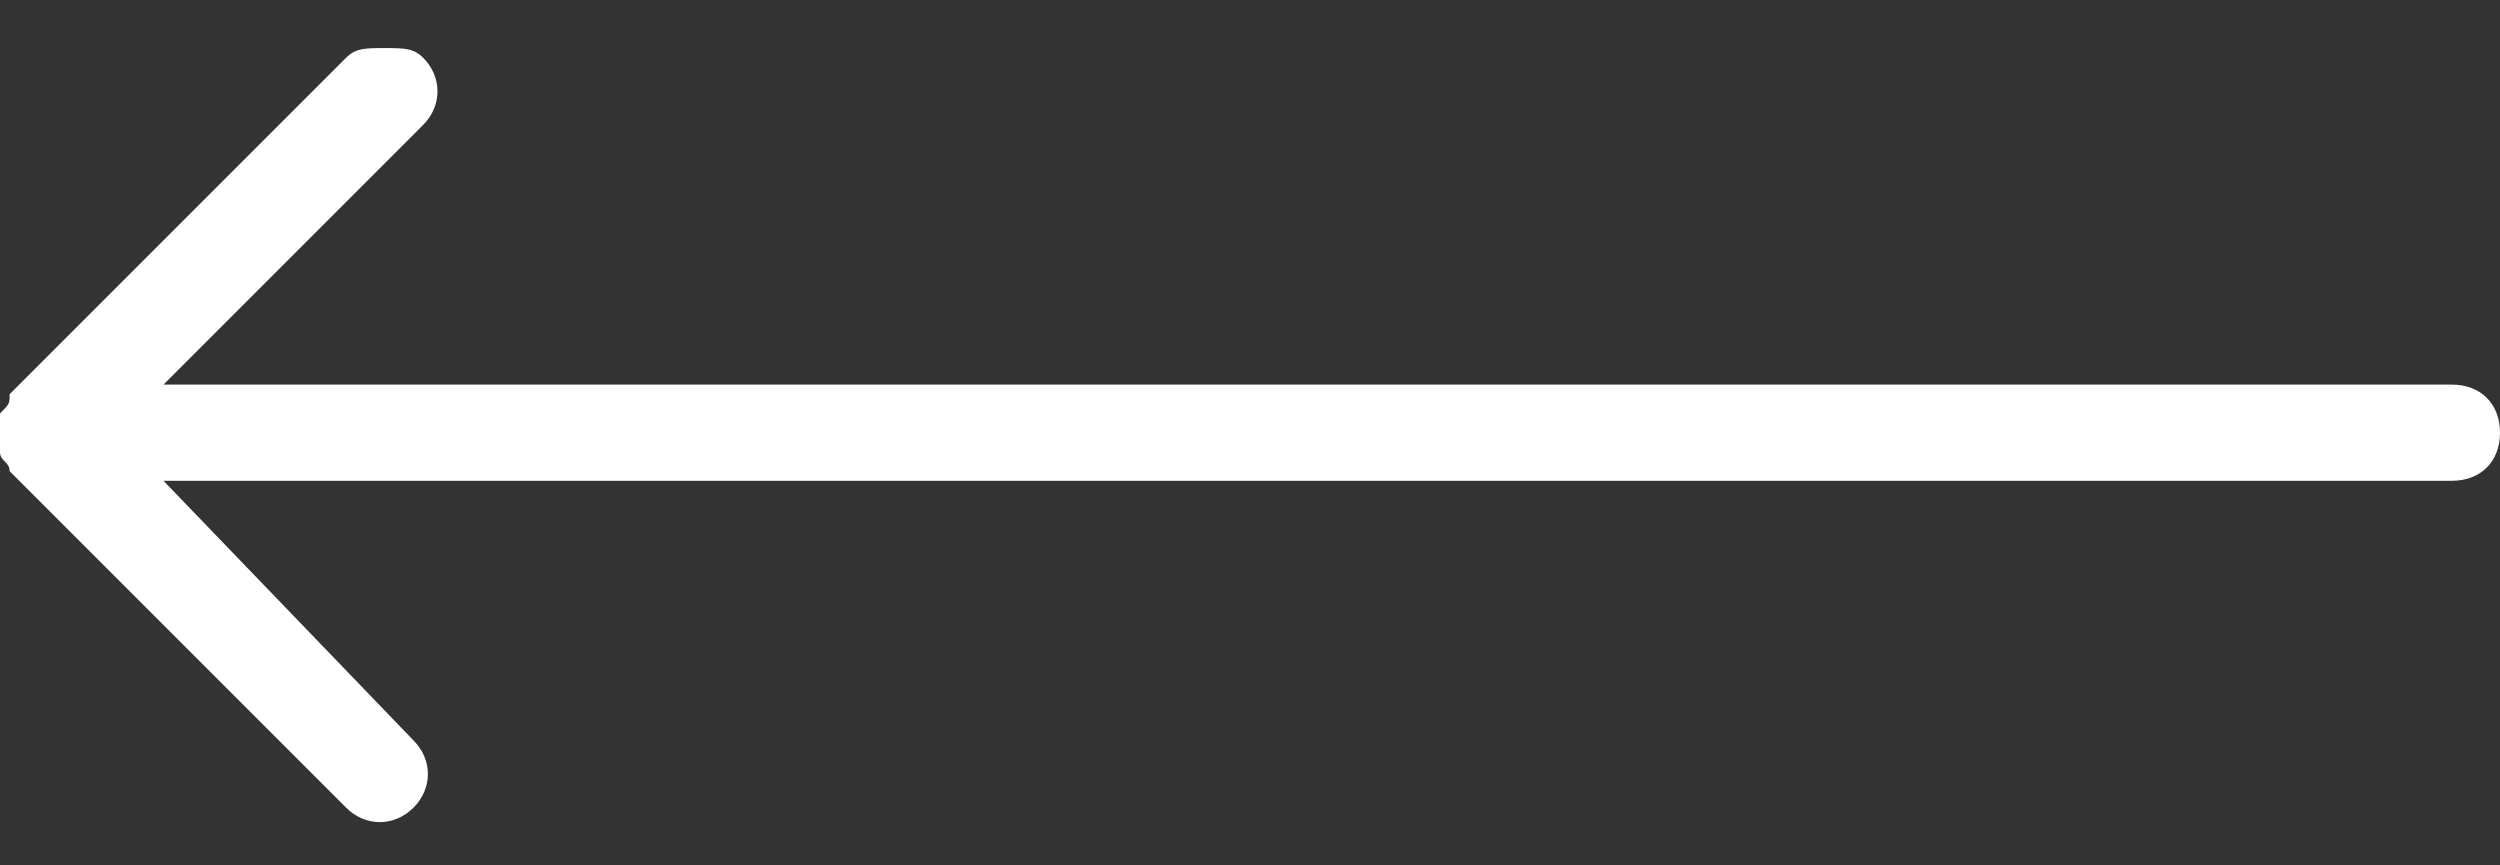 <svg width="26" height="9" viewBox="0 0 26 9" fill="none" xmlns="http://www.w3.org/2000/svg">
<rect x="0" y="0" width="26" height="9" fill="#333333" stroke="none"/>
<g clip-path="url(#clip0_39_113)">
<path d="M3.71547e-07 4.3C3.62805e-07 4.4 3.4532e-07 4.6 3.36578e-07 4.7C3.27835e-07 4.8 0.1 4.8 0.1 4.9L3.6 8.4C3.8 8.6 4.1 8.6 4.3 8.4C4.5 8.2 4.5 7.9 4.3 7.7L1.7 5L25.5 5C25.8 5 26 4.8 26 4.5C26 4.2 25.8 4 25.5 4L1.7 4L4.4 1.3C4.6 1.1 4.6 0.8 4.4 0.6C4.3 0.5 4.2 0.5 4 0.5C3.8 0.5 3.7 0.5 3.6 0.6L0.1 4.1C0.1 4.2 0.1 4.2 3.71547e-07 4.3Z" fill="white"/>
</g>
<defs>
<clipPath id="clip0_39_113">
<rect width="26" height="9" fill="white" transform="translate(26 9) rotate(-180)"/>
</clipPath>
</defs>
</svg>
